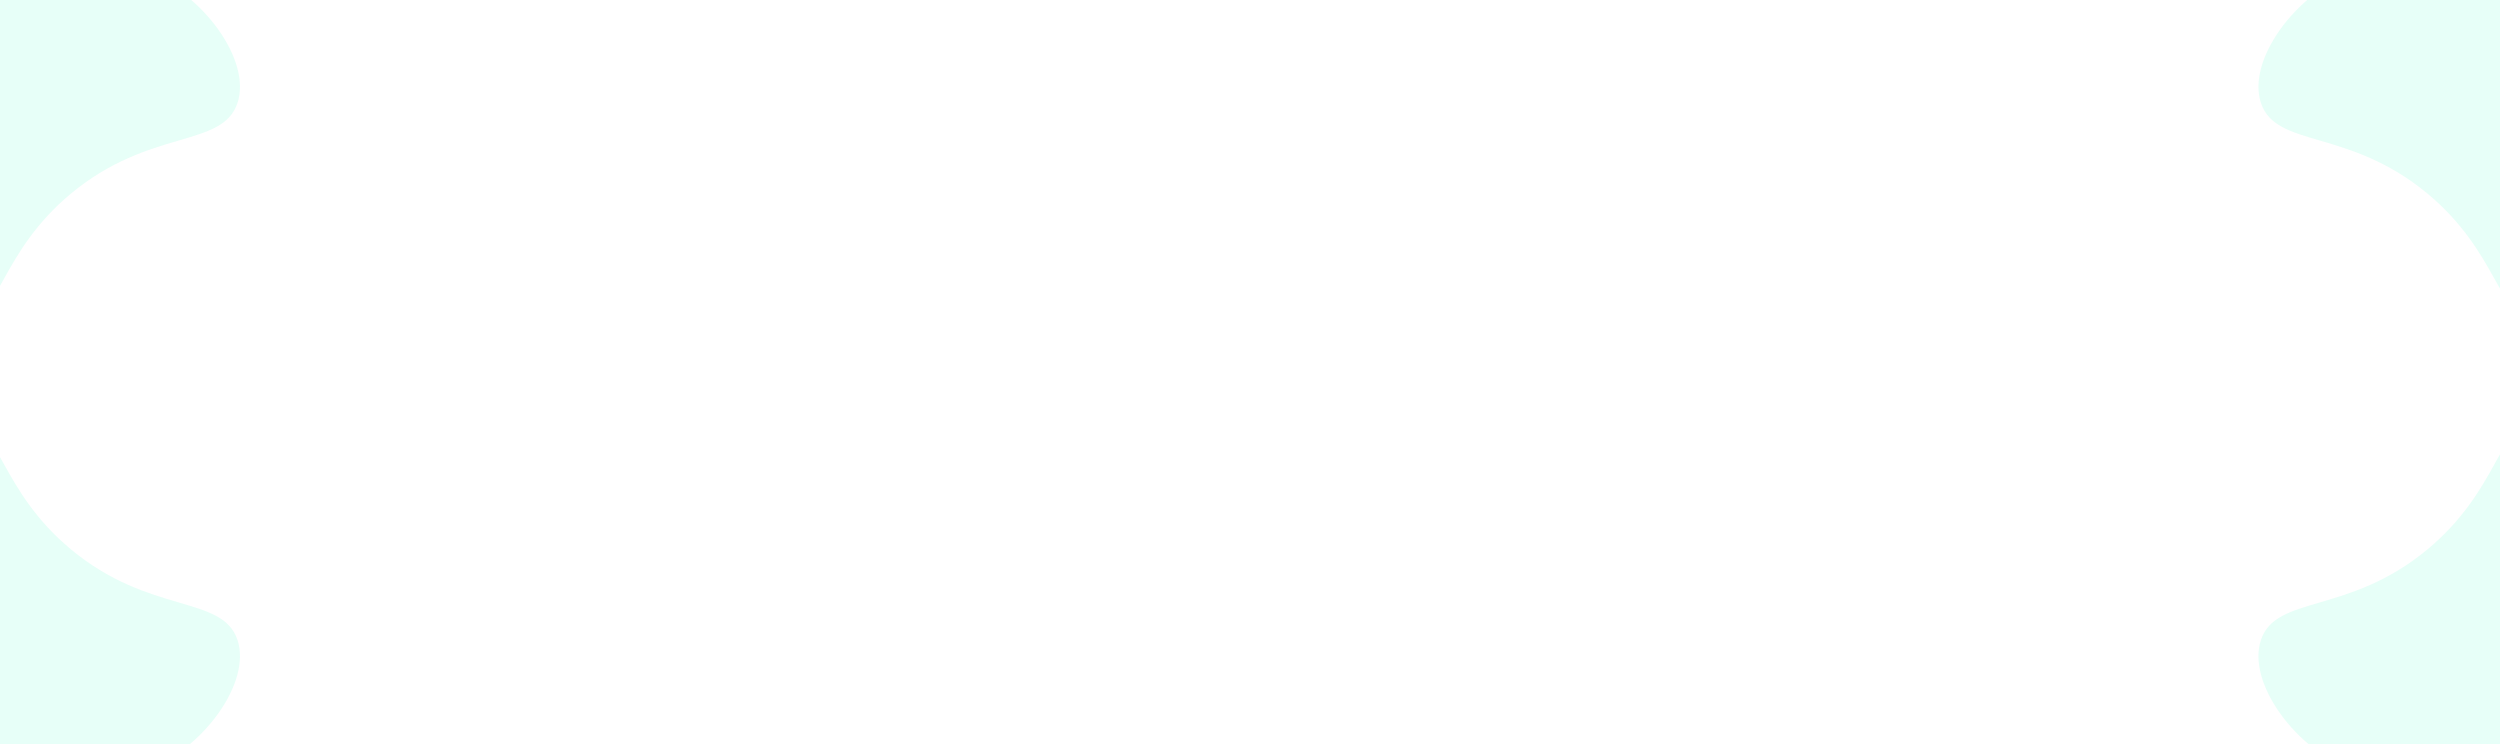 <svg width="1250" height="372" viewBox="0 0 1250 372" fill="none" xmlns="http://www.w3.org/2000/svg">
<g opacity="0.1">
<path d="M1265.9 158.044C1249.1 158.455 1249.13 126.151 1213.63 96.705C1174.16 63.981 1138.07 74.132 1130.49 51.522C1123.32 30.195 1147.83 -3.247 1176.44 -13.824C1224.6 -31.602 1291.84 12.643 1302.87 66.999C1311.44 109.112 1286.33 157.525 1265.9 158.044Z" fill="#09FEB5"/>
<path d="M-16.678 158.044C0.116 158.455 0.091 126.152 35.59 96.705C75.06 63.982 111.15 74.132 118.733 51.523C125.896 30.195 101.388 -3.247 72.776 -13.824C24.617 -31.602 -42.621 12.643 -53.654 66.999C-62.216 109.112 -37.105 157.526 -16.678 158.044Z" fill="#09FEB5"/>
<path d="M1265.9 213.446C1249.1 213.035 1249.13 245.339 1213.63 274.785C1174.16 307.509 1138.07 297.358 1130.48 319.968C1123.32 341.295 1147.83 374.737 1176.44 385.314C1224.6 403.092 1291.84 358.847 1302.87 304.491C1311.43 262.378 1286.32 213.965 1265.9 213.446Z" fill="#09FEB5"/>
<path d="M-16.678 213.446C0.116 213.035 0.091 245.339 35.59 274.785C75.06 307.509 111.15 297.358 118.733 319.968C125.896 341.295 101.388 374.737 72.776 385.314C24.617 403.092 -42.621 358.847 -53.654 304.491C-62.216 262.378 -37.105 213.965 -16.678 213.446Z" fill="#09FEB5"/>
</g>
</svg>

